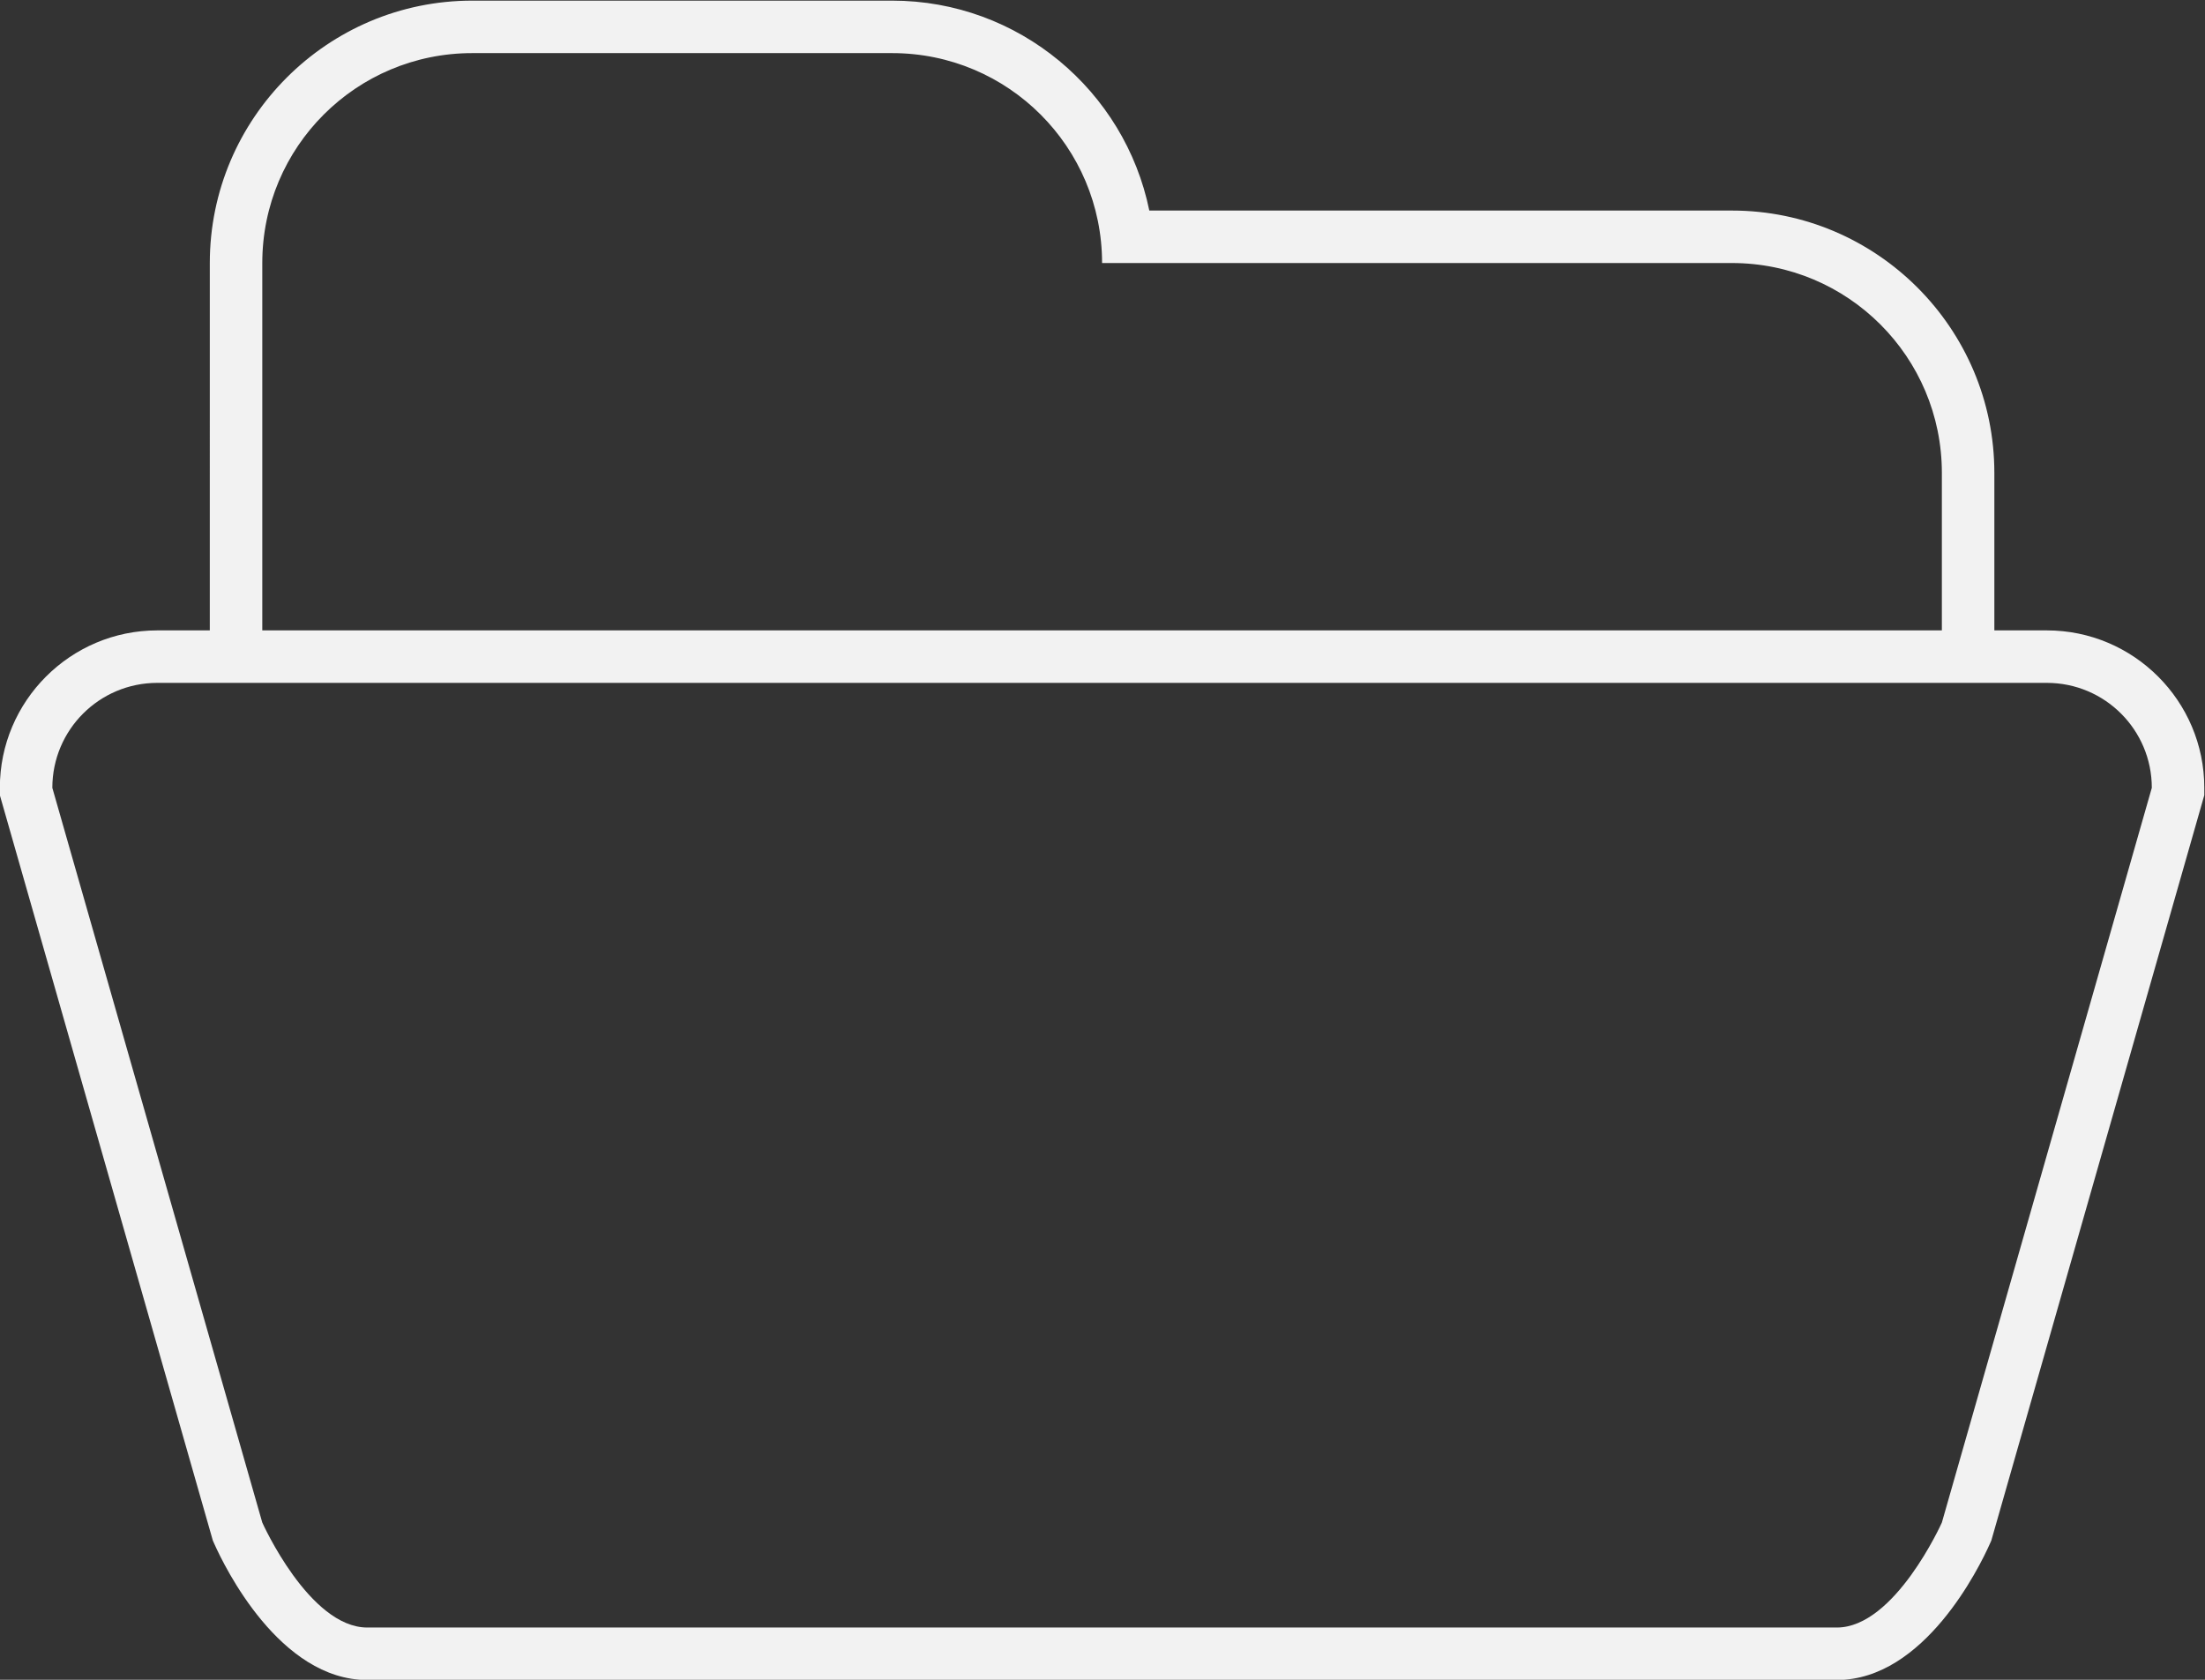 <?xml version="1.0" encoding="UTF-8" standalone="no"?>
<svg
   xmlns:dc="http://purl.org/dc/elements/1.1/"
   xmlns:cc="http://creativecommons.org/ns#"
   xmlns:rdf="http://www.w3.org/1999/02/22-rdf-syntax-ns#"
   xmlns:svg="http://www.w3.org/2000/svg"
   xmlns="http://www.w3.org/2000/svg"
   viewBox="0 0 224 170.667"
   height="170.667"
   width="224"
   xml:space="preserve"
   id="svg2"
   version="1.1"><rect x="0" y="0" width="224" height="170.667" fill="#333333" stroke="none"/><defs
     id="defs6"><clipPath
       id="clipPath18"
       clipPathUnits="userSpaceOnUse"><path
         id="path16"
         d="M 0,256 H 256 V 0 H 0 Z" /></clipPath></defs><g
     transform="matrix(1.333,0,0,-1.333,-58.667,256)"
     id="g10"><g
       id="g12"><g
         clip-path="url(#clipPath18)"
         id="g14"><g
           transform="translate(192,76)"
           id="g20"><path
             id="path22"
             style="fill:#f2f2f2;fill-opacity:1;fill-rule:nonzero;stroke:none"
             d="m 0,0 c 0,0 -3.58,-8 -8,-8 h -112 c -4.42,0 -8,8 -8,8 l -16,56 c 0,4.42 3.58,8 8,8 h 4 4 128 4 4 c 4.42,0 8,-3.58 8,-8 z m -128,72 v 24 c 0,8.844 7.156,16 16,16 h 32 c 8.844,0 16,-7.156 16,-16 h 48 C -7.156,96 0,88.844 0,80 V 72 68 H -128 Z M 8,68 H 4 v 4 8 c 0,11.028 -8.972,20 -20,20 h -44.401 c -1.86,9.118 -9.941,16 -19.599,16 h -32 c -11.028,0 -20,-8.972 -20,-20 V 72 68 h -4 c -6.617,0 -12,-5.383 -12,-12 v -0.56 l 0.154,-0.539 16,-56 0.078,-0.274 0.117,-0.261 C -130.876,-3.365 -126.674,-12 -120,-12 H -8 c 6.674,0 10.877,8.635 11.651,10.366 l 0.117,0.261 0.078,0.274 16,56 L 20,55.44 V 56 c 0,6.617 -5.383,12 -12,12" /></g></g></g></g></svg>